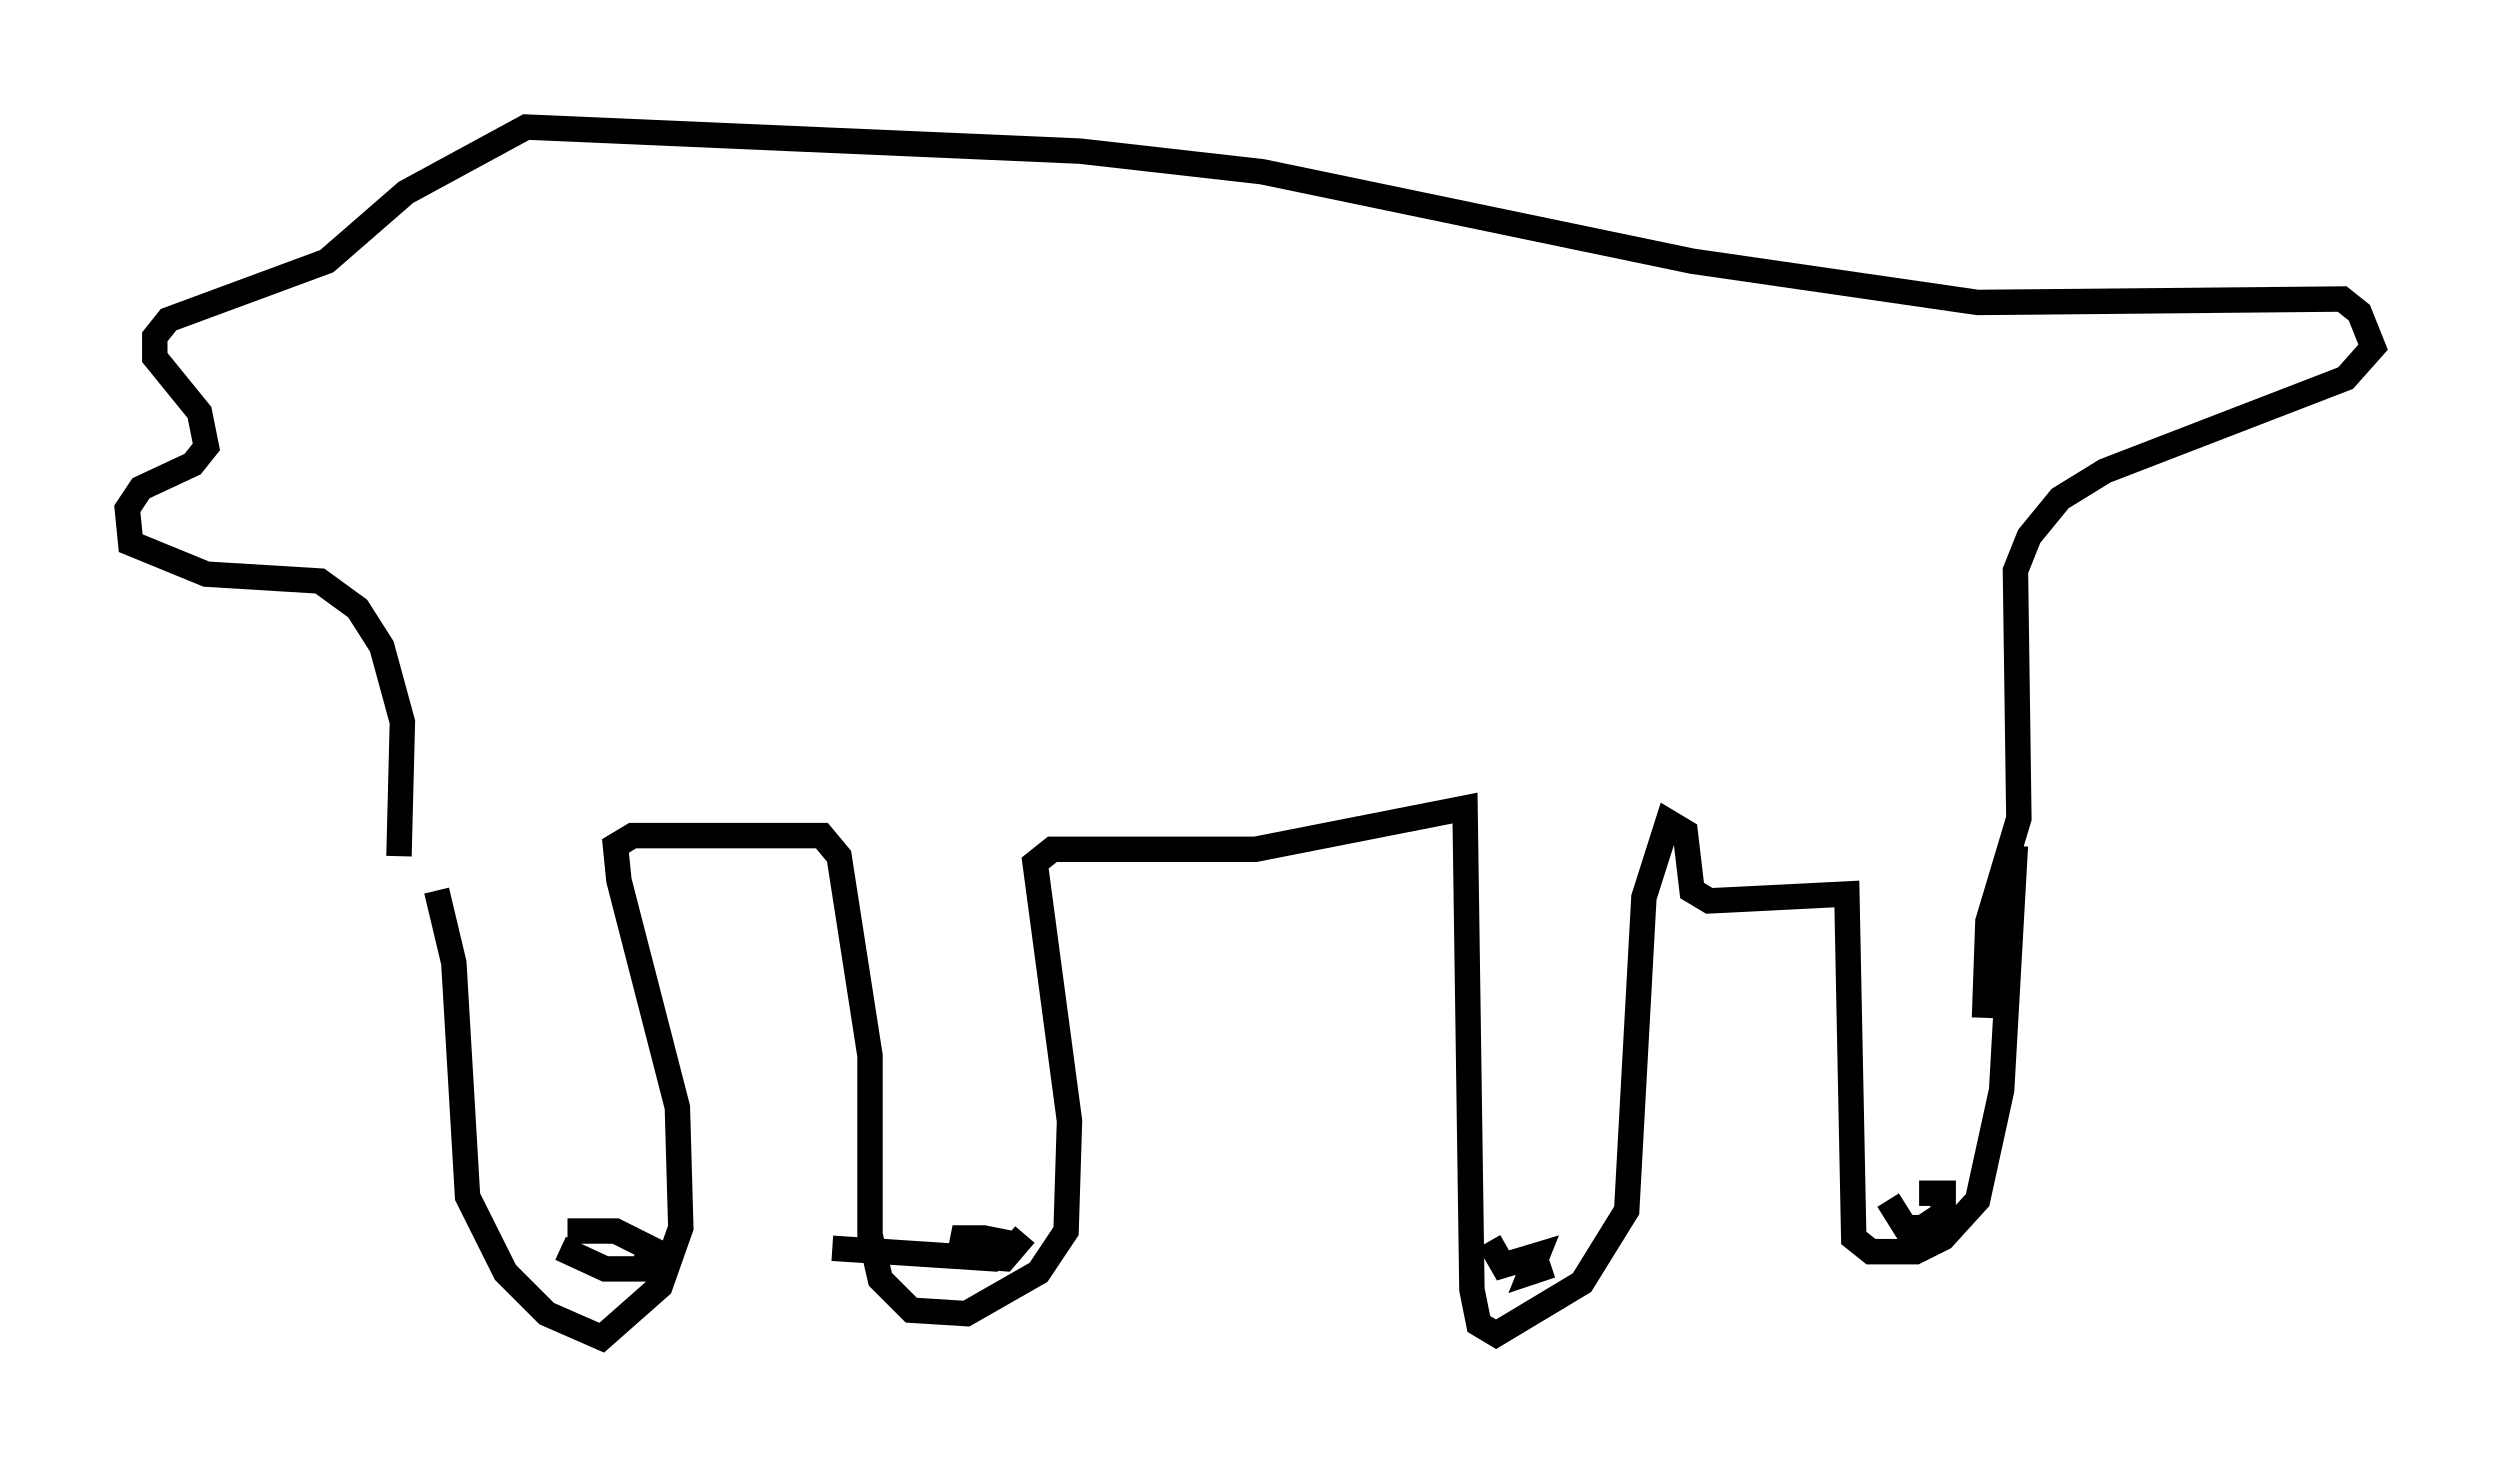 <?xml version="1.0" encoding="utf-8" ?>
<svg baseProfile="full" height="57.631" version="1.1" width="98.362" xmlns="http://www.w3.org/2000/svg" xmlns:ev="http://www.w3.org/2001/xml-events" xmlns:xlink="http://www.w3.org/1999/xlink"><defs /><rect fill="white" height="57.631" width="98.362" x="0" y="0" /><path d="M15.961, 32.334 m1.218, 2.706 l0.677, 2.842 0.541, 9.202 l1.488, 2.977 1.624, 1.624 l2.165, 0.947 2.3, -2.03 l0.812, -2.3 -0.135, -4.736 l-2.3, -8.931 -0.135, -1.353 l0.677, -0.406 7.442, 0.0 l0.677, 0.812 1.218, 7.848 l0.0, 7.036 0.406, 1.759 l1.218, 1.218 2.165, 0.135 l2.842, -1.624 1.083, -1.624 l0.135, -4.33 -1.353, -10.149 l0.677, -0.541 7.984, 0.0 l8.254, -1.624 0.271, 18.944 l0.271, 1.353 0.677, 0.406 l3.383, -2.03 1.759, -2.842 l0.677, -12.314 0.947, -2.977 l0.677, 0.406 0.271, 2.3 l0.677, 0.406 5.413, -0.271 l0.271, 13.532 0.677, 0.541 l1.759, 0.0 1.083, -0.541 l1.353, -1.488 0.947, -4.33 l0.541, -9.607 m-20.703, 15.561 l0.541, 0.947 1.353, -0.406 l-0.271, 0.677 0.812, -0.271 m13.261, -2.571 l0.677, 1.083 0.677, 0.0 l0.812, -0.541 0.0, -0.812 l-0.947, 0.0 m-42.76, 2.165 l6.225, 0.406 0.406, -0.677 l-0.677, -0.135 -0.812, 0.0 l-0.135, 0.677 1.759, 0.135 l0.812, -0.947 m-18.268, 0.541 l1.759, 0.812 1.488, 0.0 l0.271, -0.812 -1.353, -0.677 l-1.894, 0.0 m-6.631, -14.75 l0.135, -5.277 -0.812, -2.977 l-0.947, -1.488 -1.488, -1.083 l-4.465, -0.271 -2.977, -1.218 l-0.135, -1.353 0.541, -0.812 l2.03, -0.947 0.541, -0.677 l-0.271, -1.353 -1.759, -2.165 l0.0, -0.812 0.541, -0.677 l6.225, -2.3 3.112, -2.706 l4.736, -2.571 21.786, 0.947 l7.172, 0.812 16.915, 3.518 l11.231, 1.624 14.344, -0.135 l0.677, 0.541 0.541, 1.353 l-1.083, 1.218 -9.472, 3.654 l-1.759, 1.083 -1.218, 1.488 l-0.541, 1.353 0.135, 9.743 l-1.218, 4.059 -0.135, 3.789 " fill="none" stroke="black" stroke-width="1" /></svg>